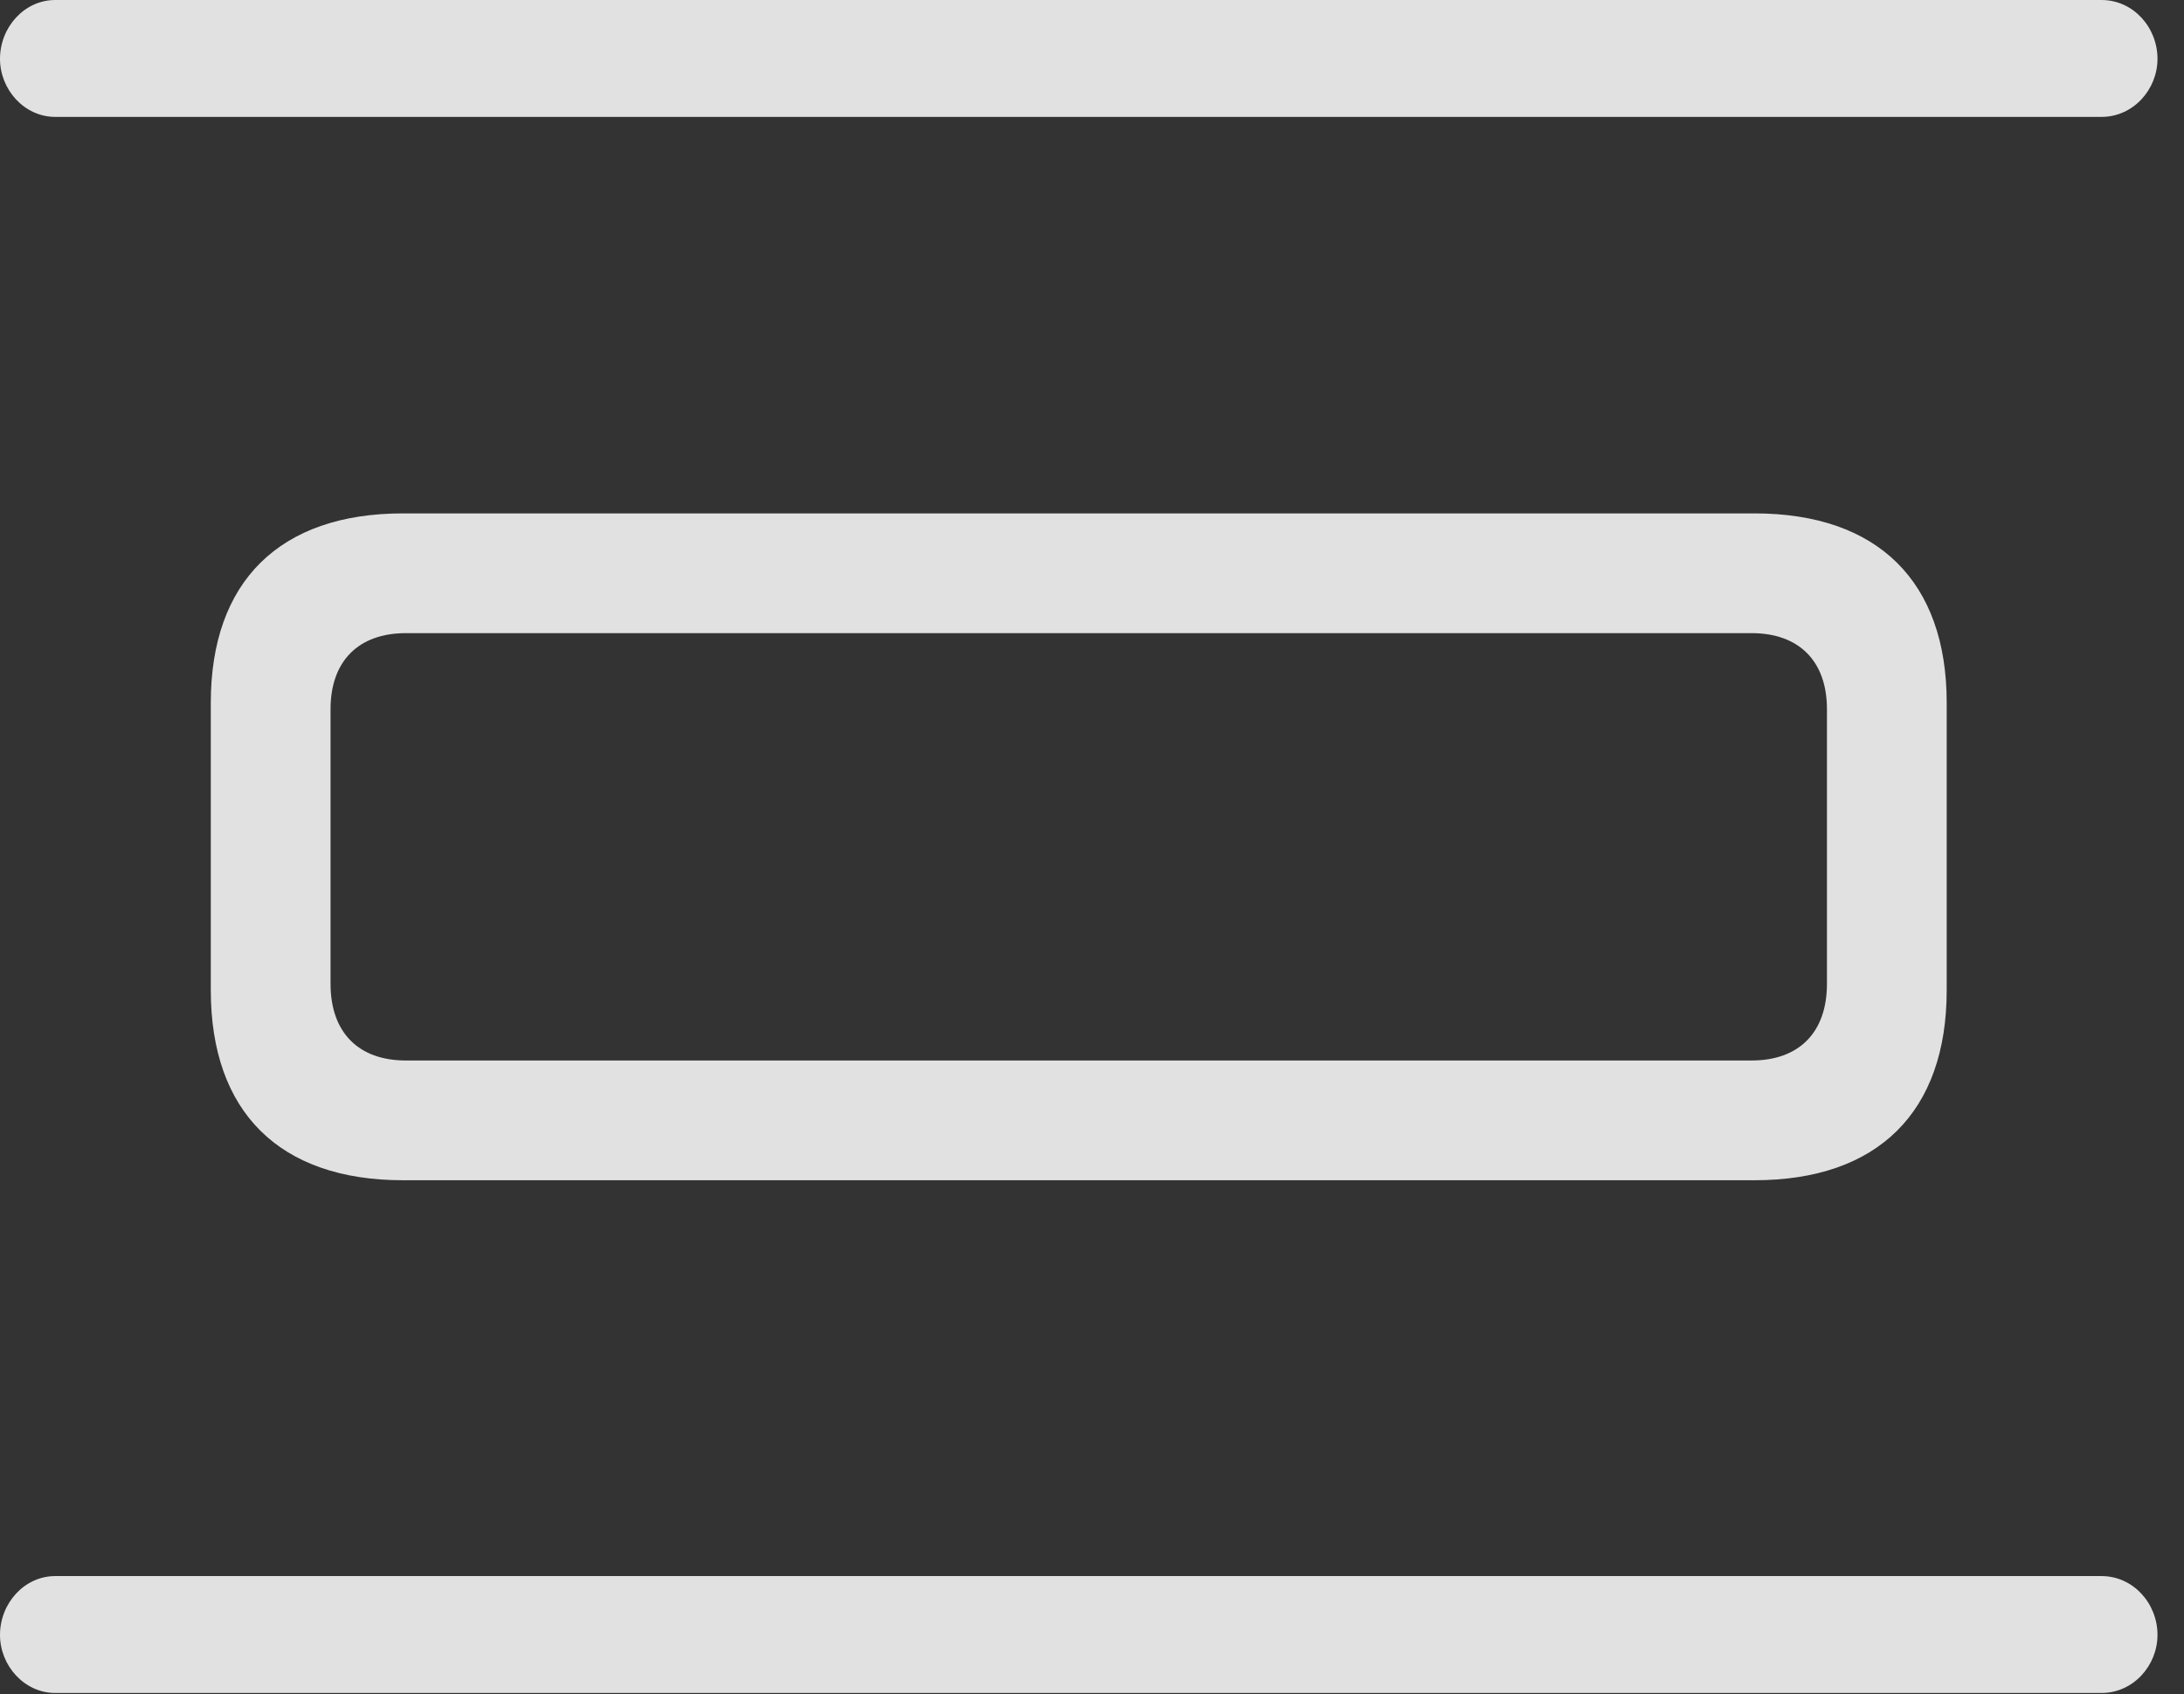 <?xml version="1.0" encoding="UTF-8"?>
<!--Generator: Apple Native CoreSVG 341-->
<!DOCTYPE svg
PUBLIC "-//W3C//DTD SVG 1.1//EN"
       "http://www.w3.org/Graphics/SVG/1.1/DTD/svg11.dtd">
<svg version="1.1" xmlns="http://www.w3.org/2000/svg" xmlns:xlink="http://www.w3.org/1999/xlink" viewBox="0 0 29.746 23.076">
 <rect x="0" y="0" width="29.746" height="23.076" fill="#333333" stroke="none"/>
 <g>
  <rect height="23.076" opacity="0" width="29.746" x="0" y="0"/>
  <path d="M5.488 16.074L23.896 16.074C25.576 16.074 26.514 15.146 26.514 13.486L26.514 9.57C26.514 7.92 25.576 6.992 23.896 6.992L5.488 6.992C3.809 6.992 2.871 7.92 2.871 9.57L2.871 13.486C2.871 15.146 3.809 16.074 5.488 16.074ZM5.527 14.443C4.883 14.443 4.502 14.062 4.502 13.398L4.502 9.658C4.502 9.004 4.883 8.623 5.527 8.623L23.857 8.623C24.502 8.623 24.883 9.004 24.883 9.658L24.883 13.398C24.883 14.062 24.502 14.443 23.857 14.443Z" fill="white" fill-opacity="0.85"/>
  <path d="M0.752 1.592L28.623 1.592C29.053 1.592 29.385 1.221 29.385 0.801C29.385 0.371 29.053 0 28.623 0L0.752 0C0.332 0 0 0.371 0 0.801C0 1.221 0.332 1.592 0.752 1.592ZM0.752 21.465C0.332 21.465 0 21.836 0 22.266C0 22.686 0.332 23.057 0.752 23.057L28.623 23.057C29.053 23.057 29.385 22.686 29.385 22.266C29.385 21.836 29.053 21.465 28.623 21.465Z" fill="white" fill-opacity="0.85"/>
 </g>
</svg>
